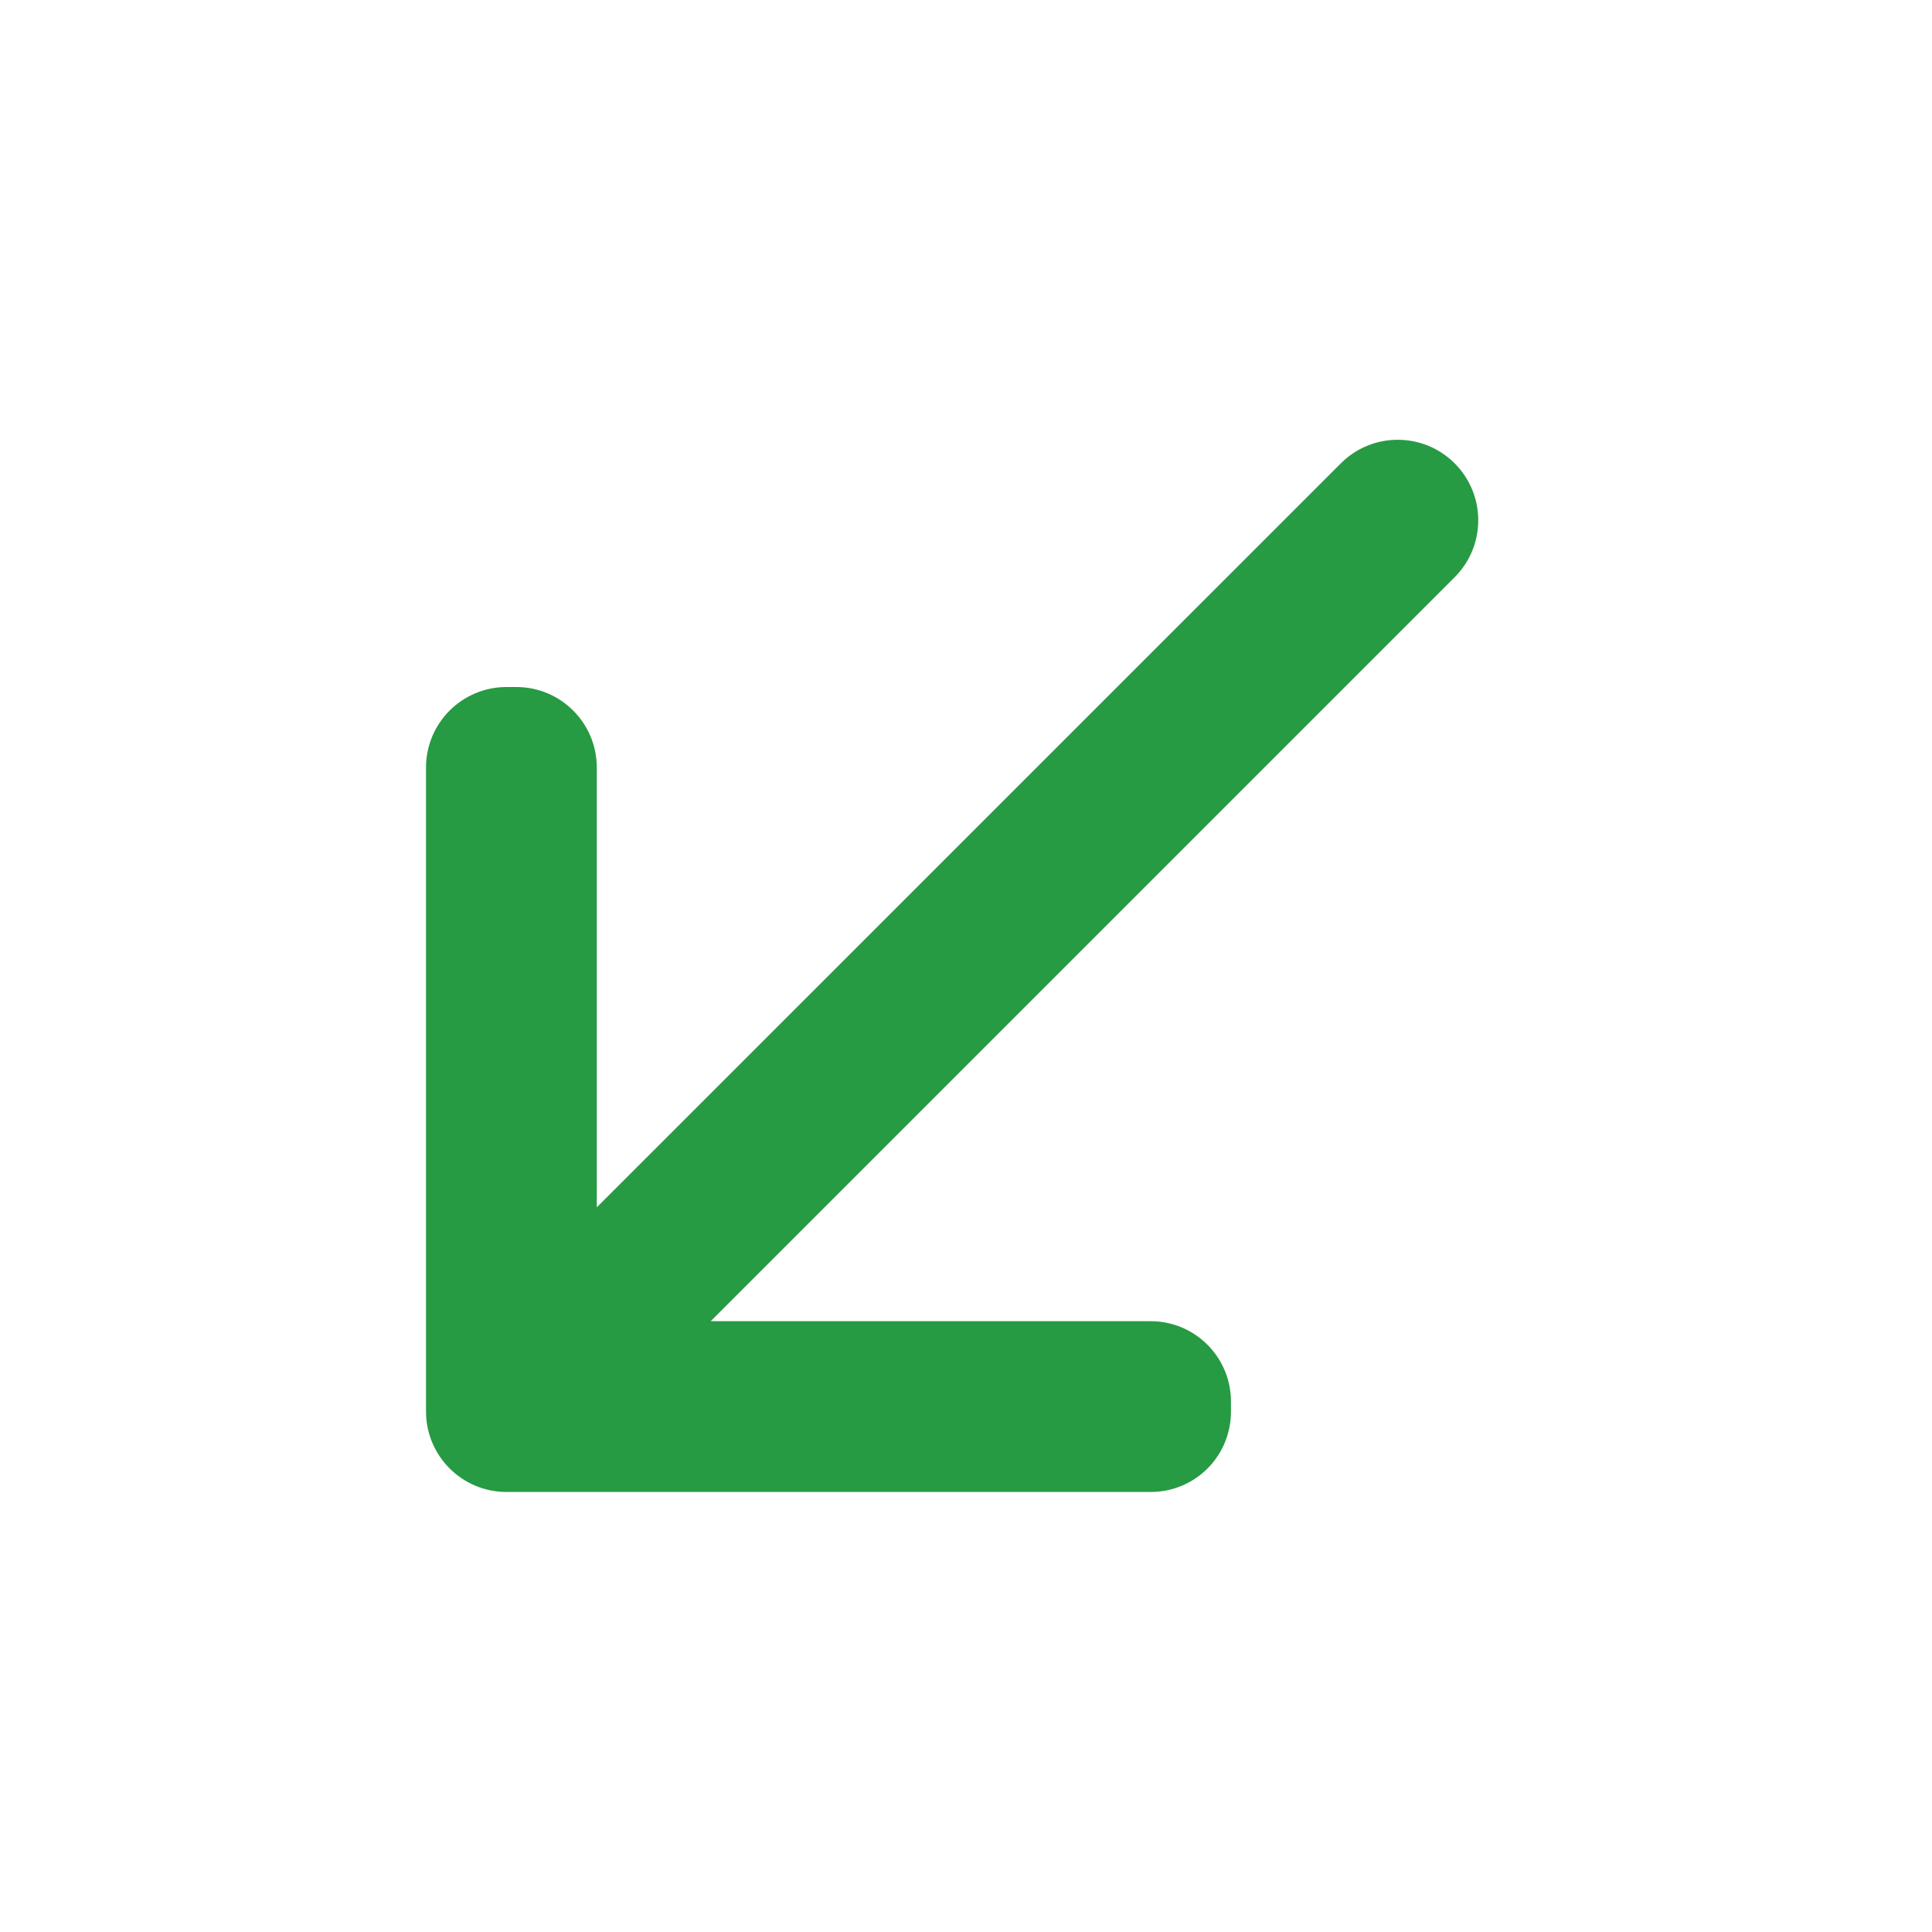 <svg width="20" height="20" viewBox="0 0 20 20" fill="none" xmlns="http://www.w3.org/2000/svg">
<path d="M12.5 15.202C12.651 15.051 12.743 14.842 12.743 14.611L12.743 14.51C12.743 14.049 12.37 13.676 11.91 13.677L7.357 13.677L15.059 5.975C15.384 5.65 15.384 5.122 15.059 4.797C14.733 4.471 14.205 4.471 13.88 4.797L6.178 12.498V7.946C6.178 7.485 5.805 7.112 5.345 7.112H5.244C4.783 7.112 4.41 7.485 4.41 7.946V14.611C4.41 15.072 4.783 15.445 5.244 15.445L11.91 15.445C12.14 15.445 12.349 15.353 12.5 15.202Z" fill="#279A44"/>
</svg>
